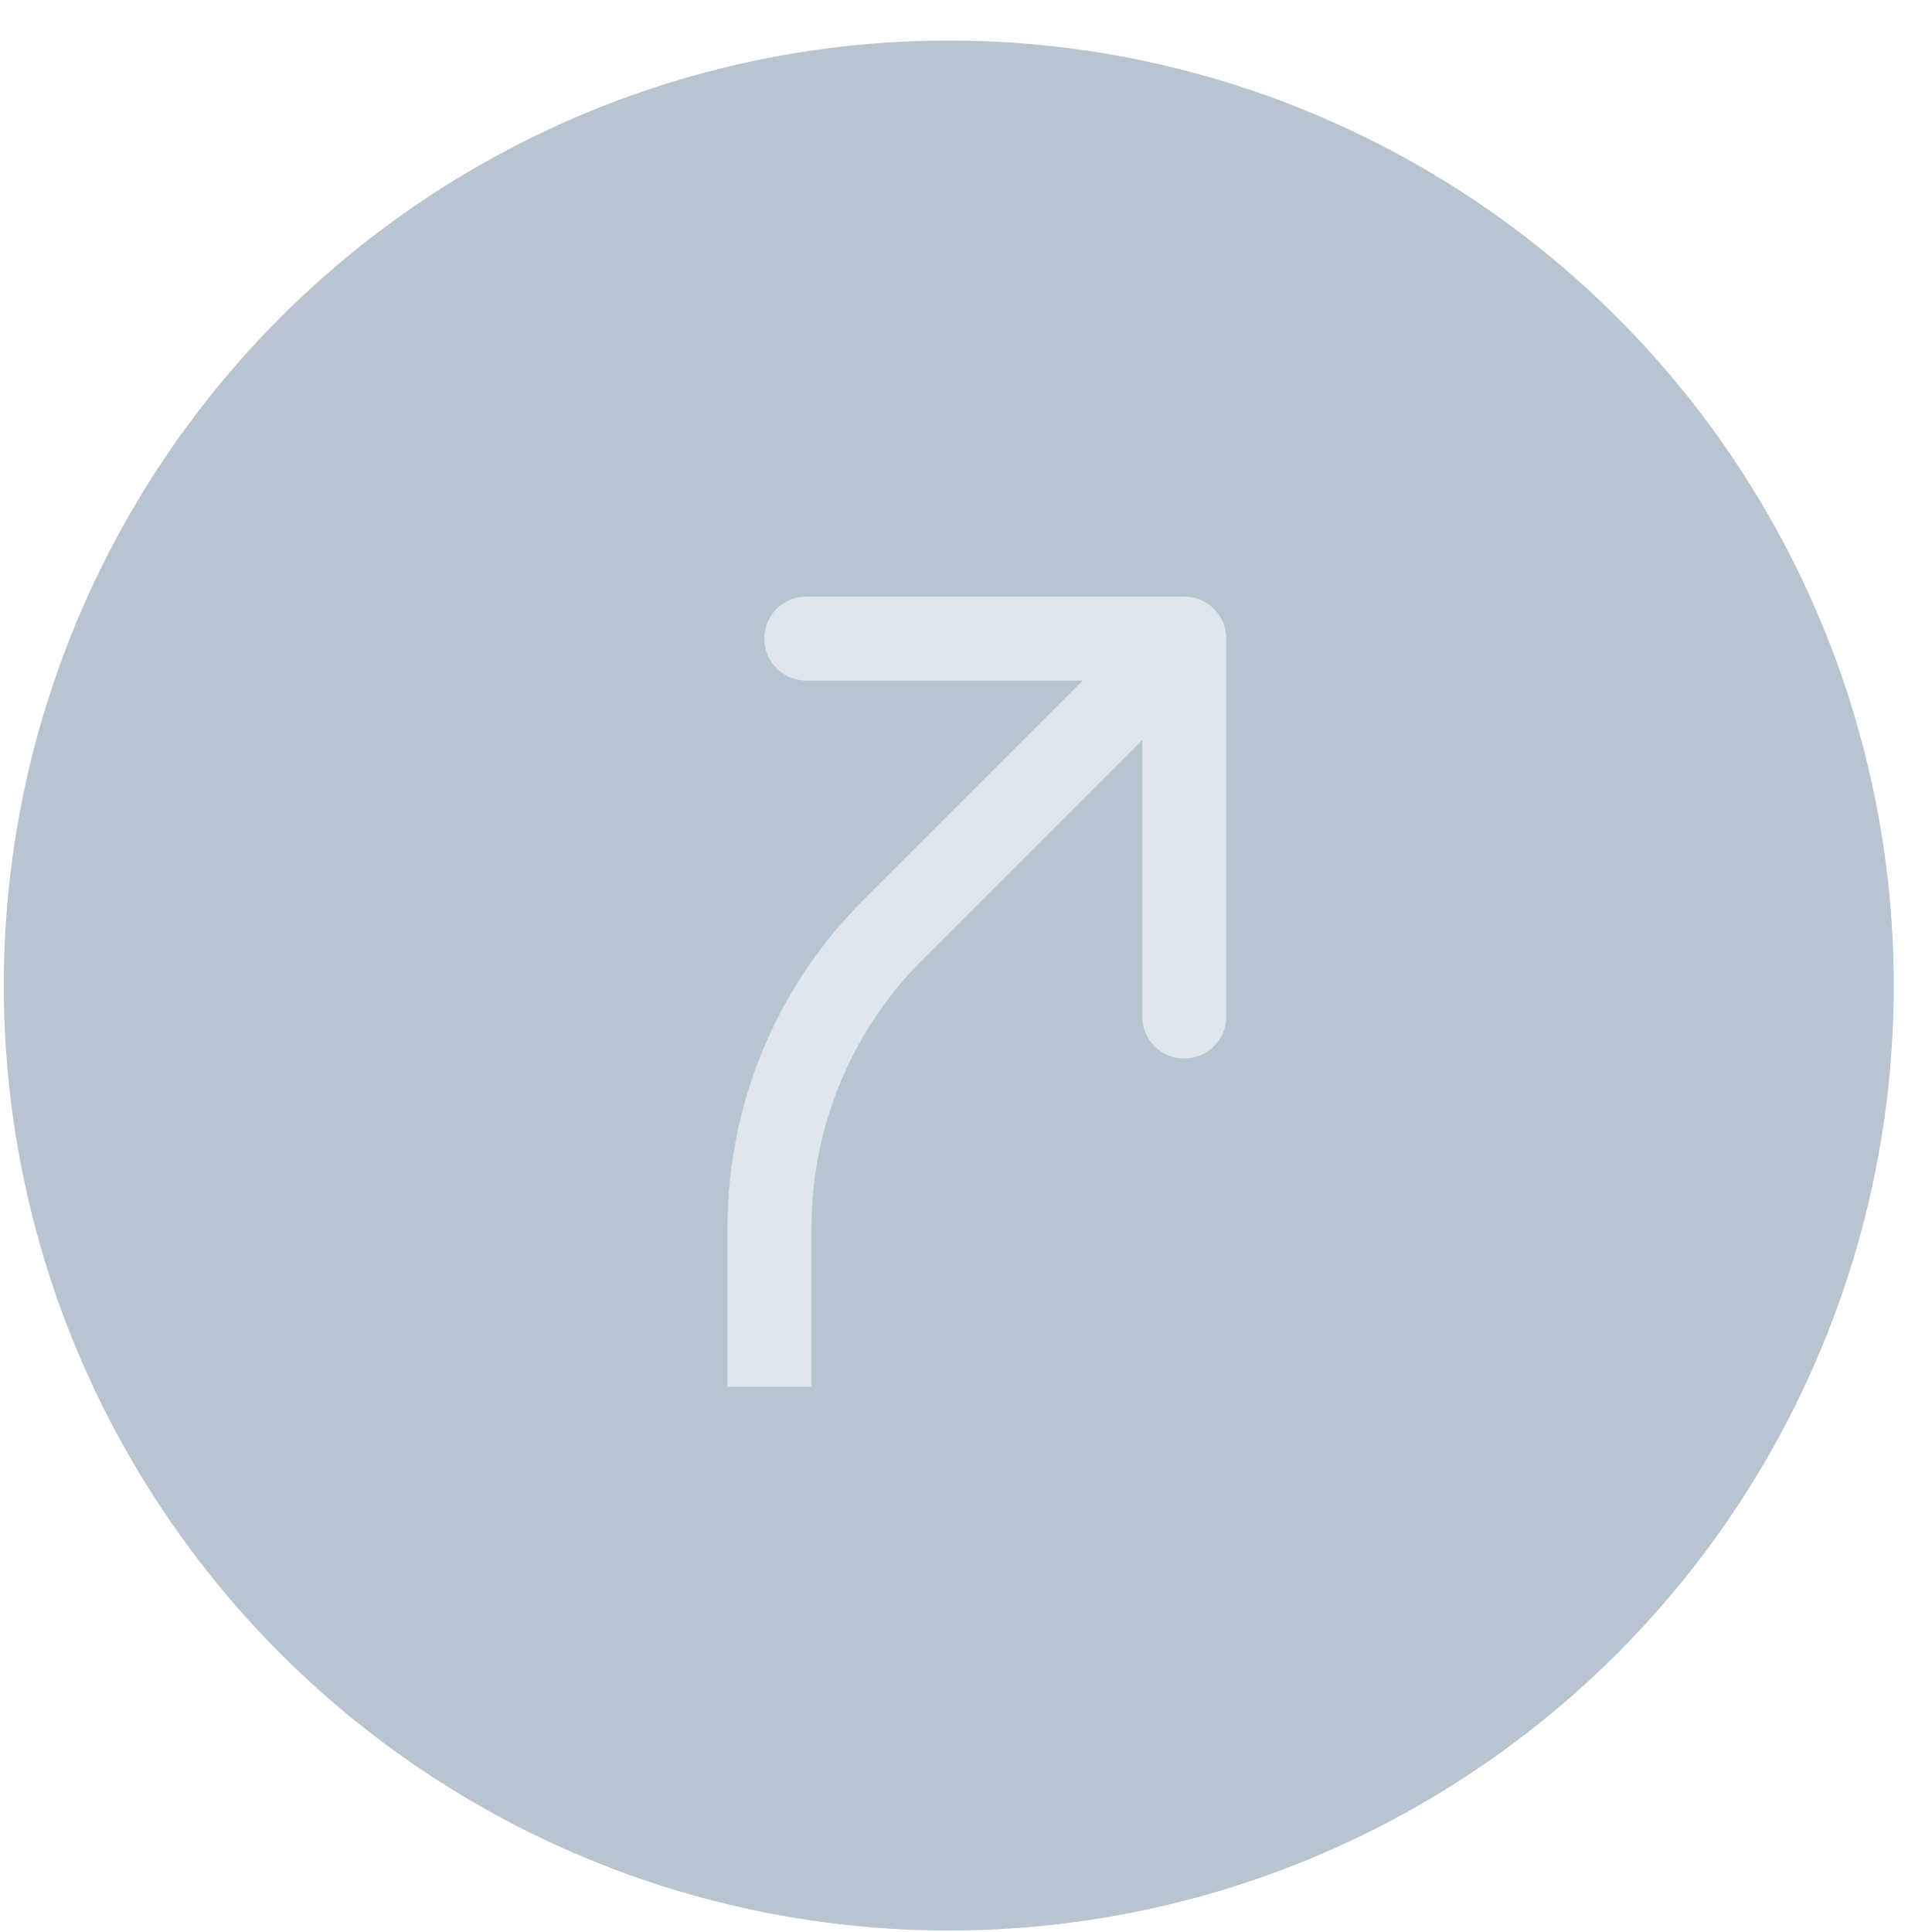 <svg width="46" height="46" viewBox="0 0 46 46" fill="none" xmlns="http://www.w3.org/2000/svg">
<circle cx="22.59" cy="23.465" r="22.5" fill="#B8C5D0"/>
<path d="M21.251 22.15L21.958 22.857L21.251 22.15ZM29.197 15.204C29.197 14.651 28.75 14.204 28.197 14.204L19.197 14.204C18.645 14.204 18.197 14.651 18.197 15.204C18.197 15.756 18.645 16.204 19.197 16.204L27.197 16.204L27.197 24.204C27.197 24.756 27.645 25.204 28.197 25.204C28.75 25.204 29.197 24.756 29.197 24.204L29.197 15.204ZM19.322 33.016V29.221H17.322V33.016H19.322ZM21.958 22.857L28.904 15.911L27.49 14.496L20.544 21.442L21.958 22.857ZM19.322 29.221C19.322 26.834 20.271 24.545 21.958 22.857L20.544 21.442C18.481 23.505 17.322 26.303 17.322 29.221H19.322Z" fill="#DEE7EE"/>
</svg>
